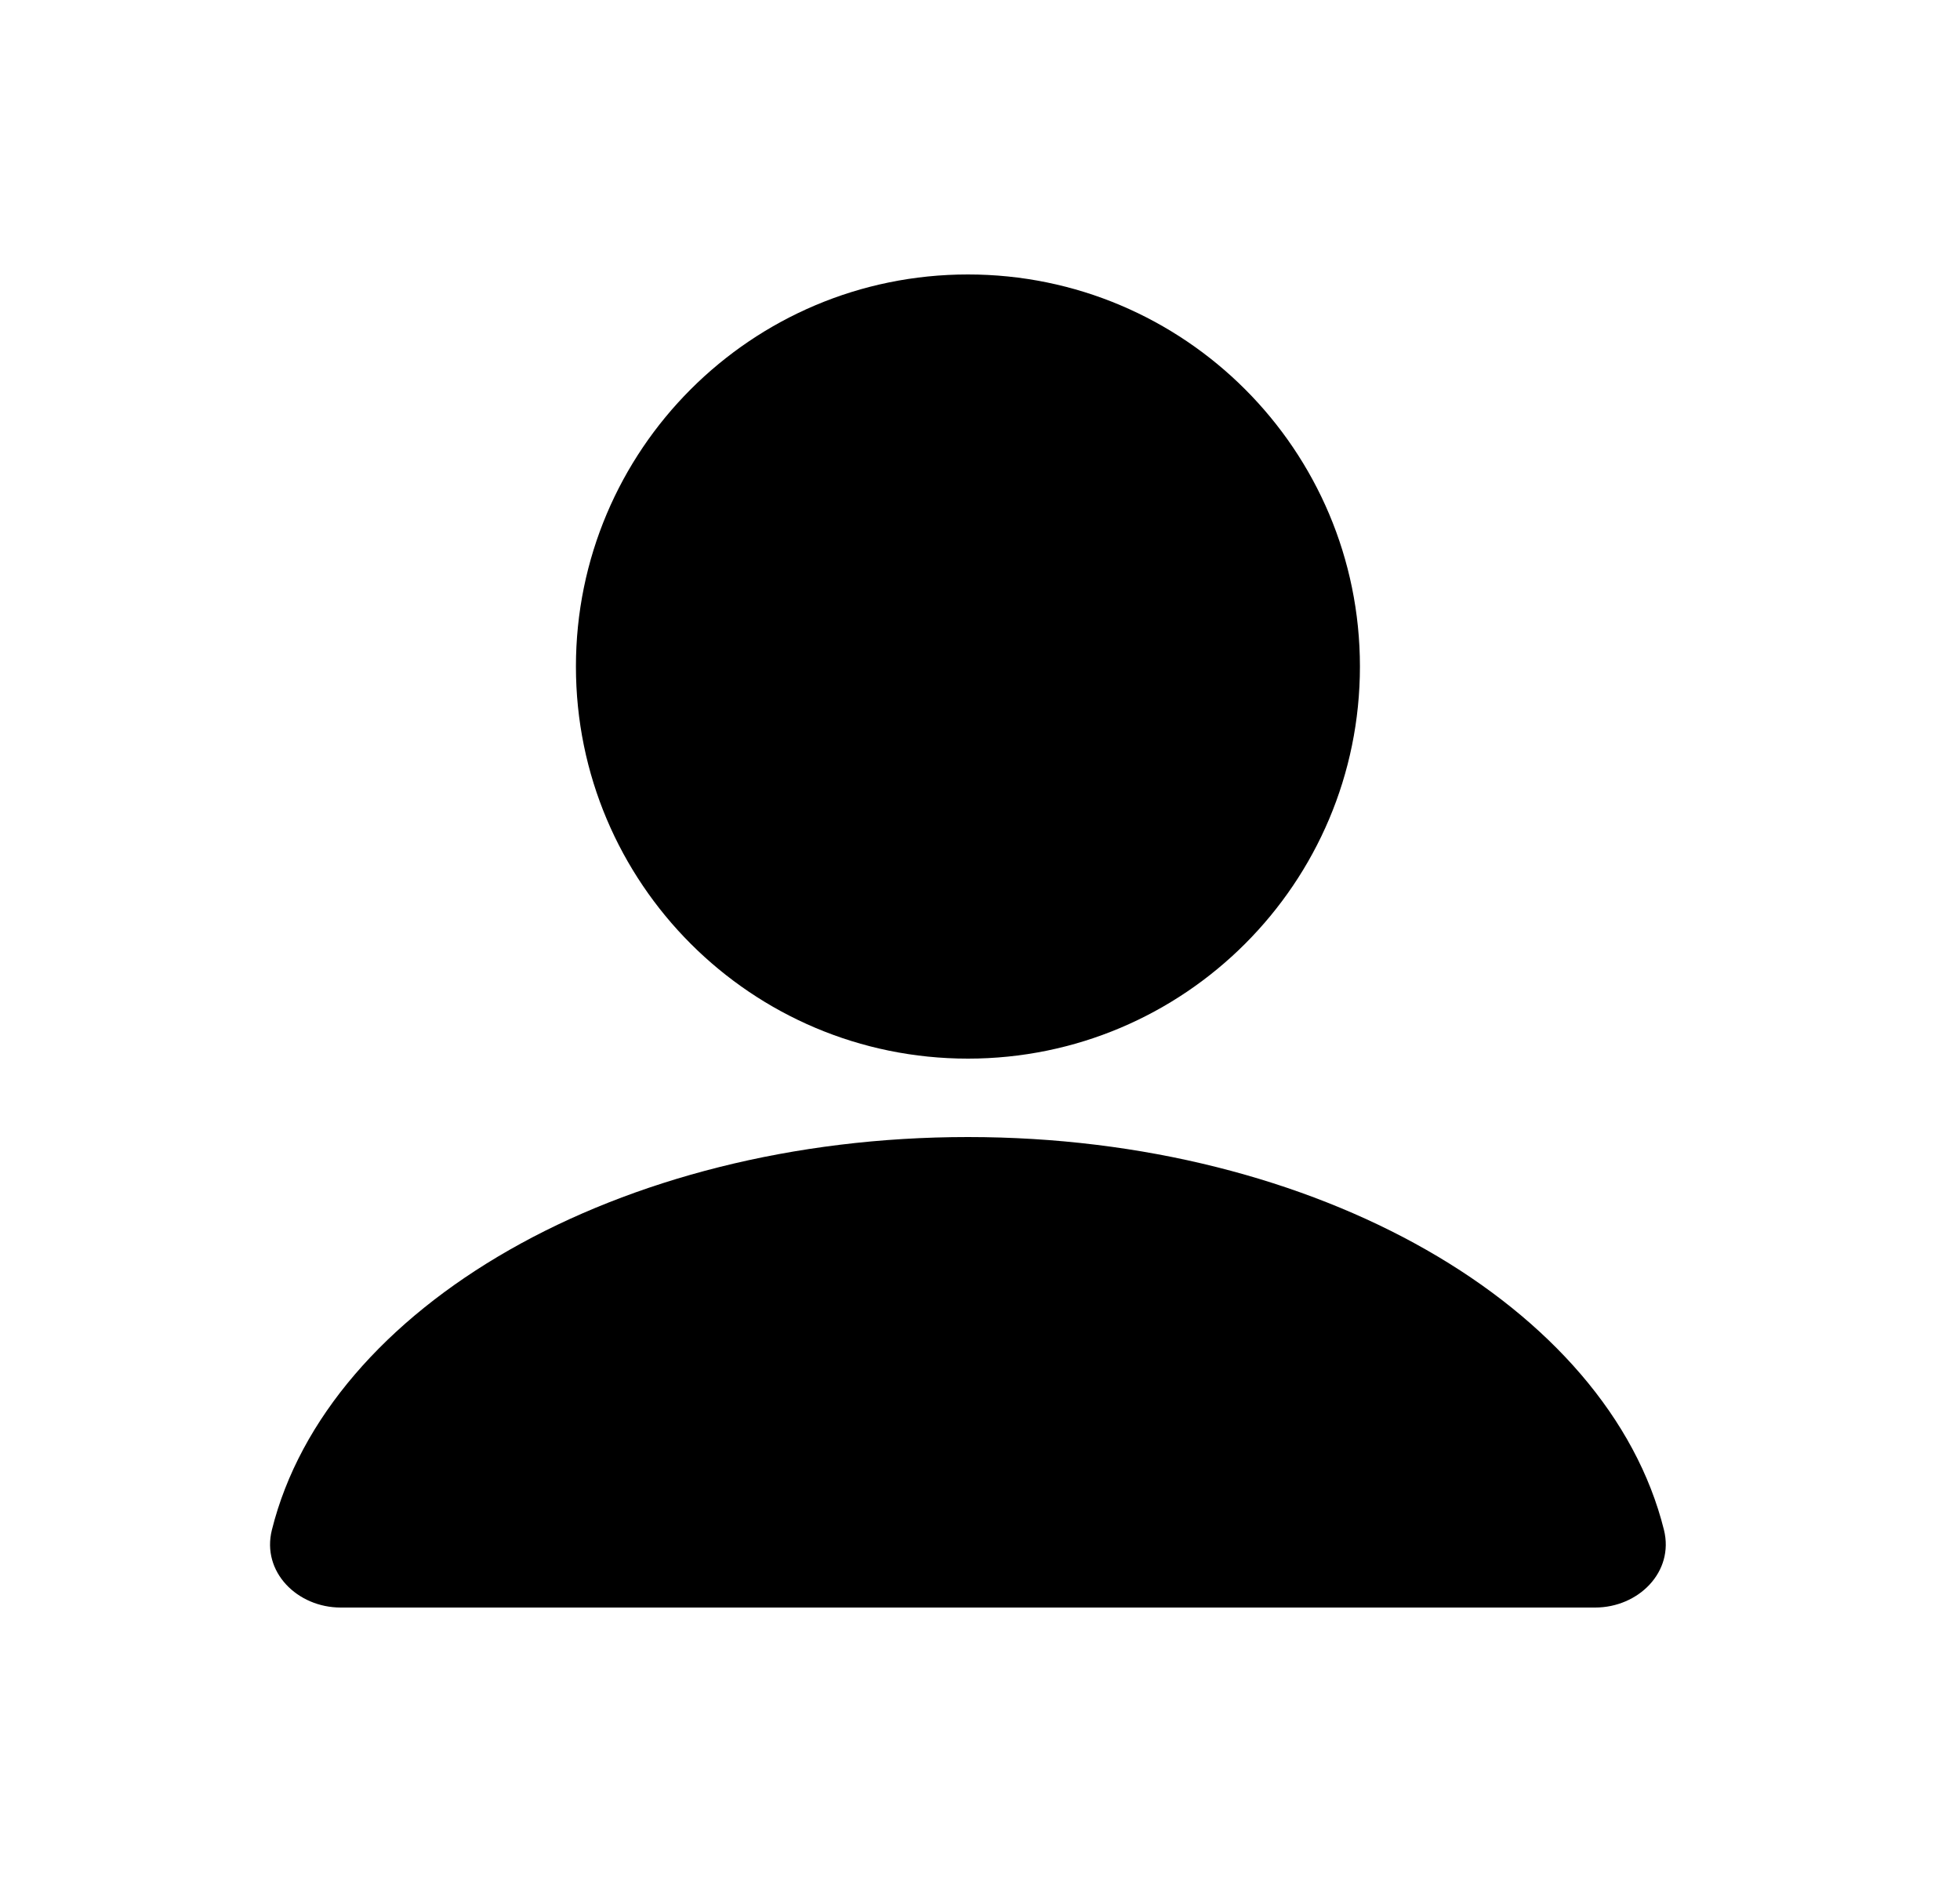 <svg width="25" height="24" viewBox="0 0 25 24" fill="none" xmlns="http://www.w3.org/2000/svg">
    <path fill-rule="evenodd" clip-rule="evenodd" d="M12.346 13.5C15.107 13.5 17.346 11.261 17.346 8.5C17.346 5.739 15.107 3.5 12.346 3.5C9.584 3.5 7.346 5.739 7.346 8.5C7.346 11.261 9.584 13.5 12.346 13.5ZM12.346 20.5H20.346C20.898 20.5 21.357 20.046 21.224 19.51C20.516 16.667 16.81 14.5 12.346 14.5C7.881 14.5 4.176 16.667 3.468 19.51C3.334 20.046 3.793 20.5 4.346 20.5H12.346Z" fill="current"/>
</svg>

